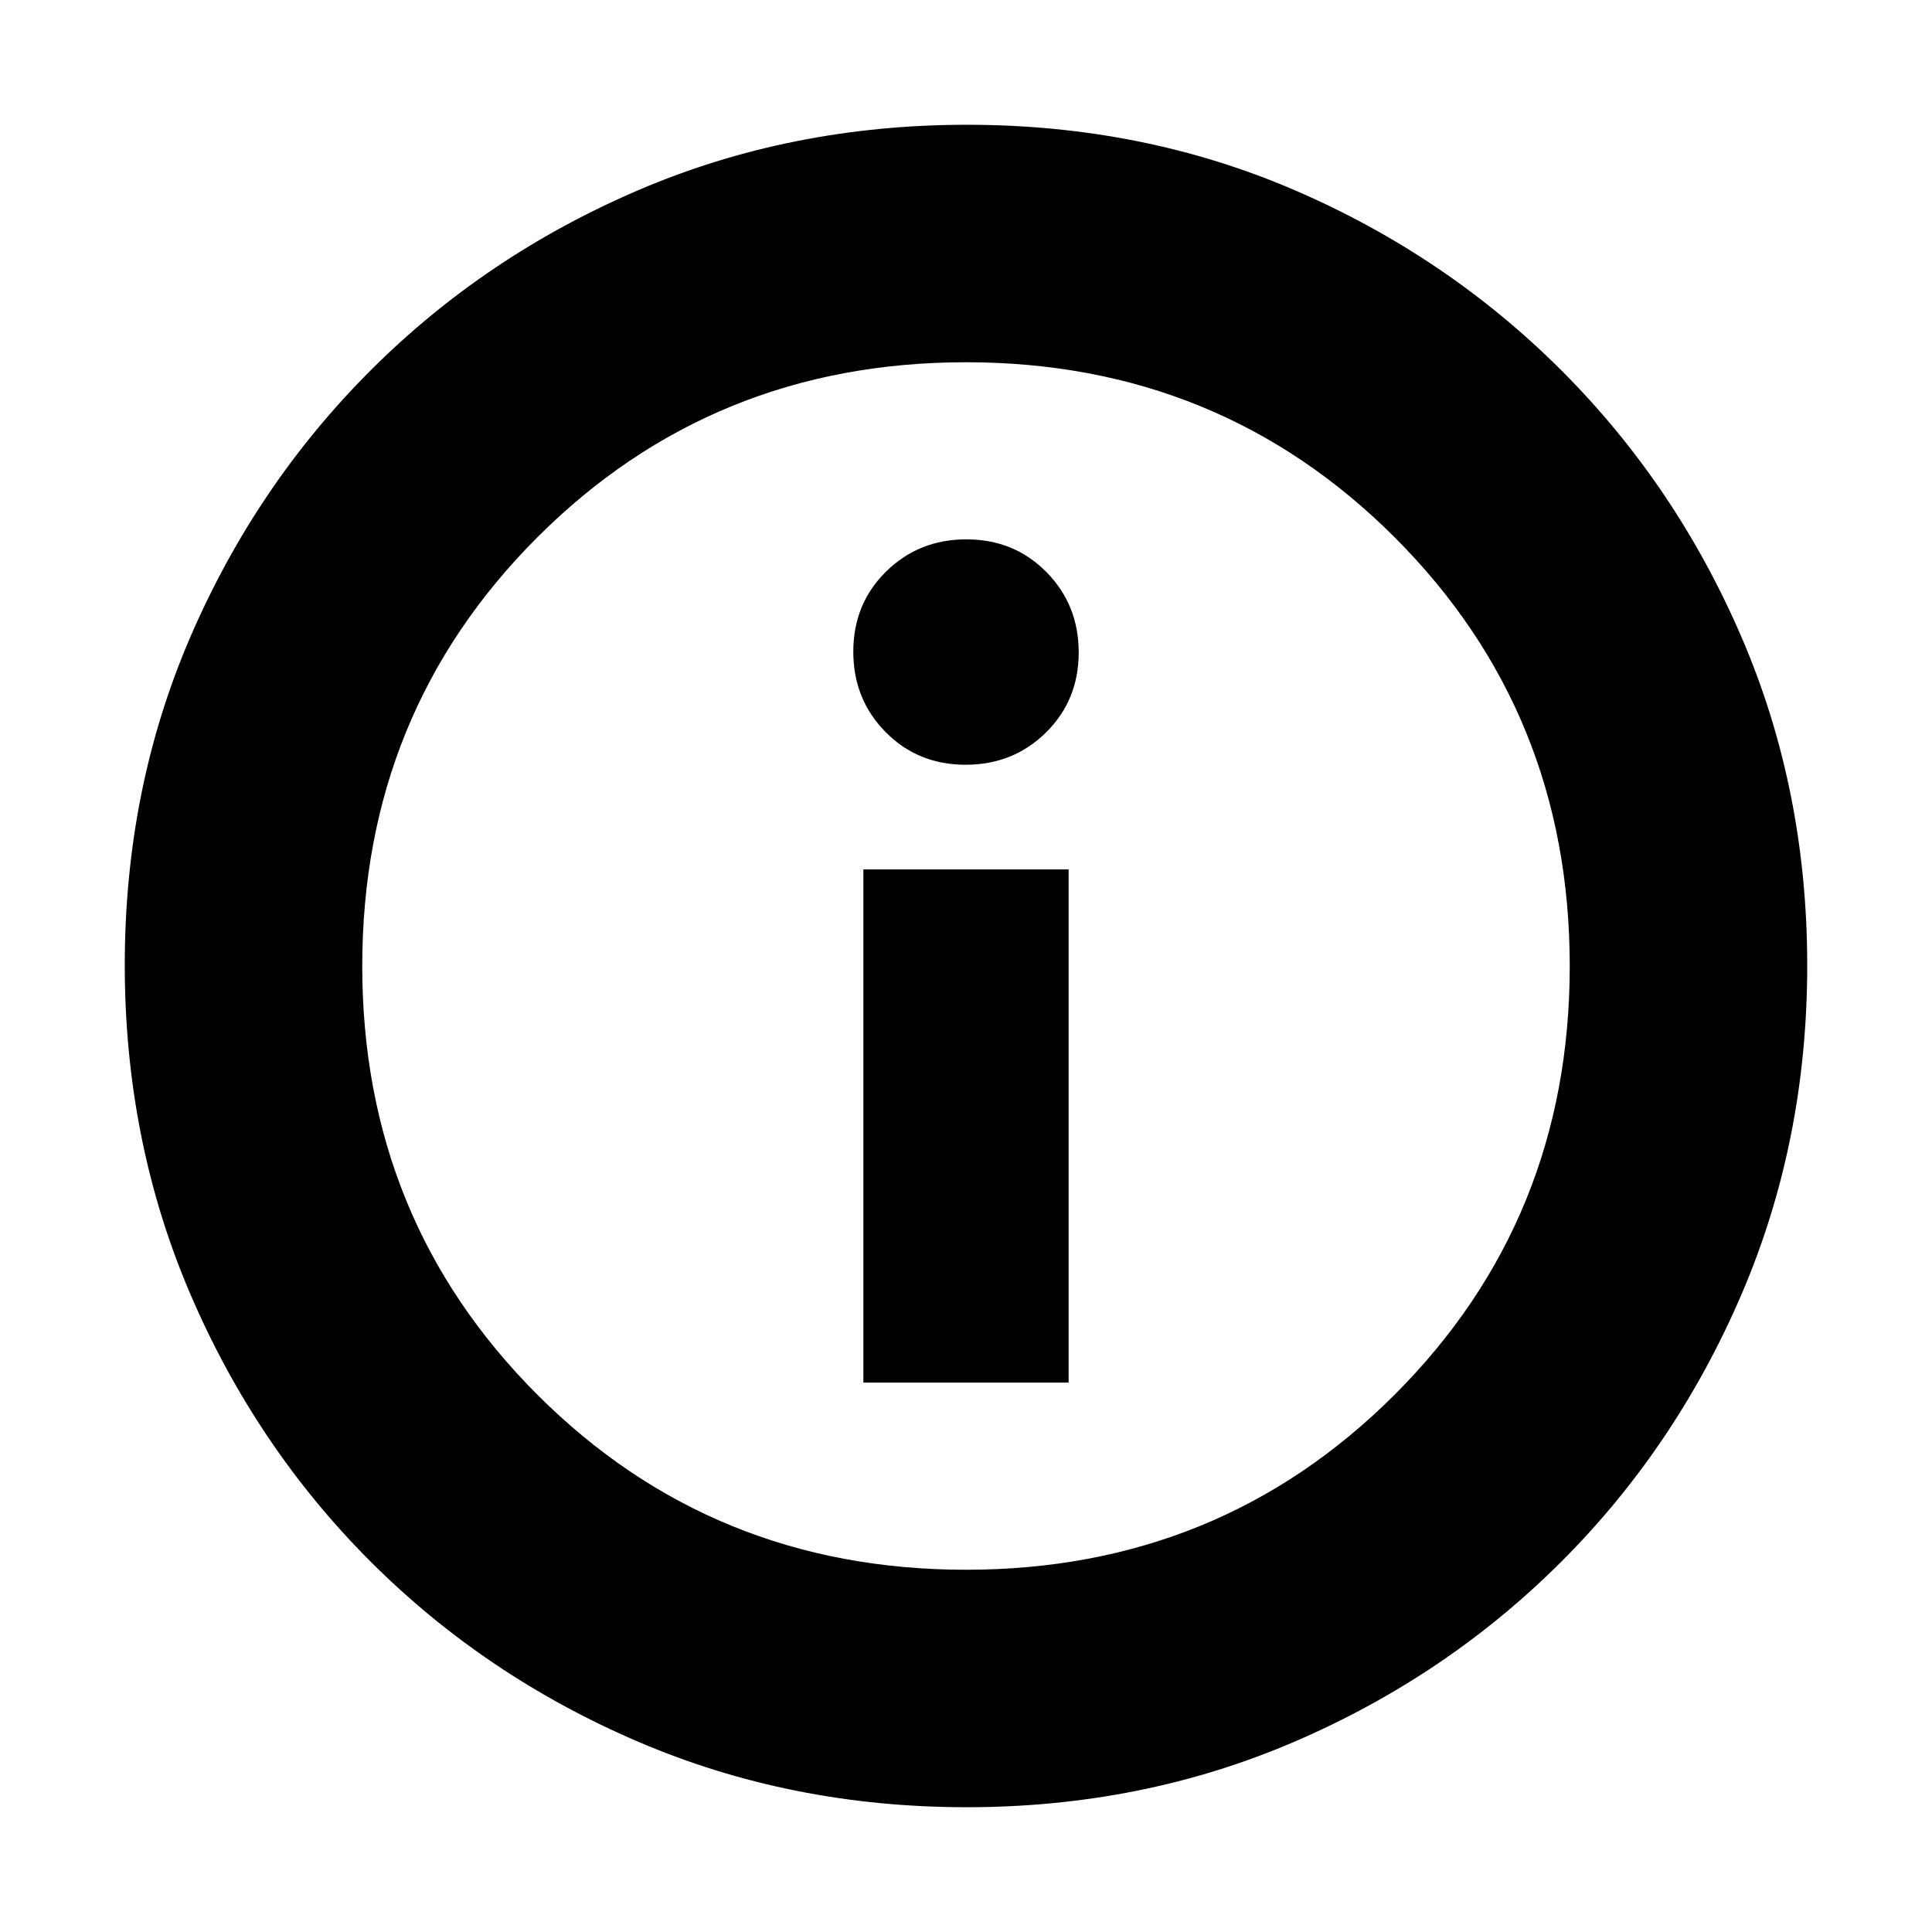 <svg xmlns="http://www.w3.org/2000/svg" height="20" viewBox="0 -960 960 960" width="20"><path d="M429-273h102v-255H429v255Zm50.79-307q23.71 0 39.96-16.04T536-635.79q0-23.71-16.04-39.96T480.21-692q-23.71 0-39.96 16.04T424-636.21q0 23.71 16.04 39.96T479.79-580Zm.49 518Q393-62 317.01-94.58q-75.98-32.59-132.91-89.52-56.93-56.93-89.52-132.87Q62-392.92 62-480.46t32.58-163.03q32.59-75.48 89.52-132.41 56.93-56.93 132.87-89.52Q392.92-898 480.46-898t163.03 32.58q75.48 32.59 132.41 89.52 56.93 56.93 89.52 132.64Q898-567.55 898-480.28q0 87.28-32.58 163.27-32.59 75.98-89.52 132.91-56.93 56.93-132.64 89.52Q567.55-62 480.28-62ZM480-180q126 0 213-87t87-213q0-126-87-213t-213-87q-126 0-213 87t-87 213q0 126 87 213t213 87Zm0-300Z"/></svg>